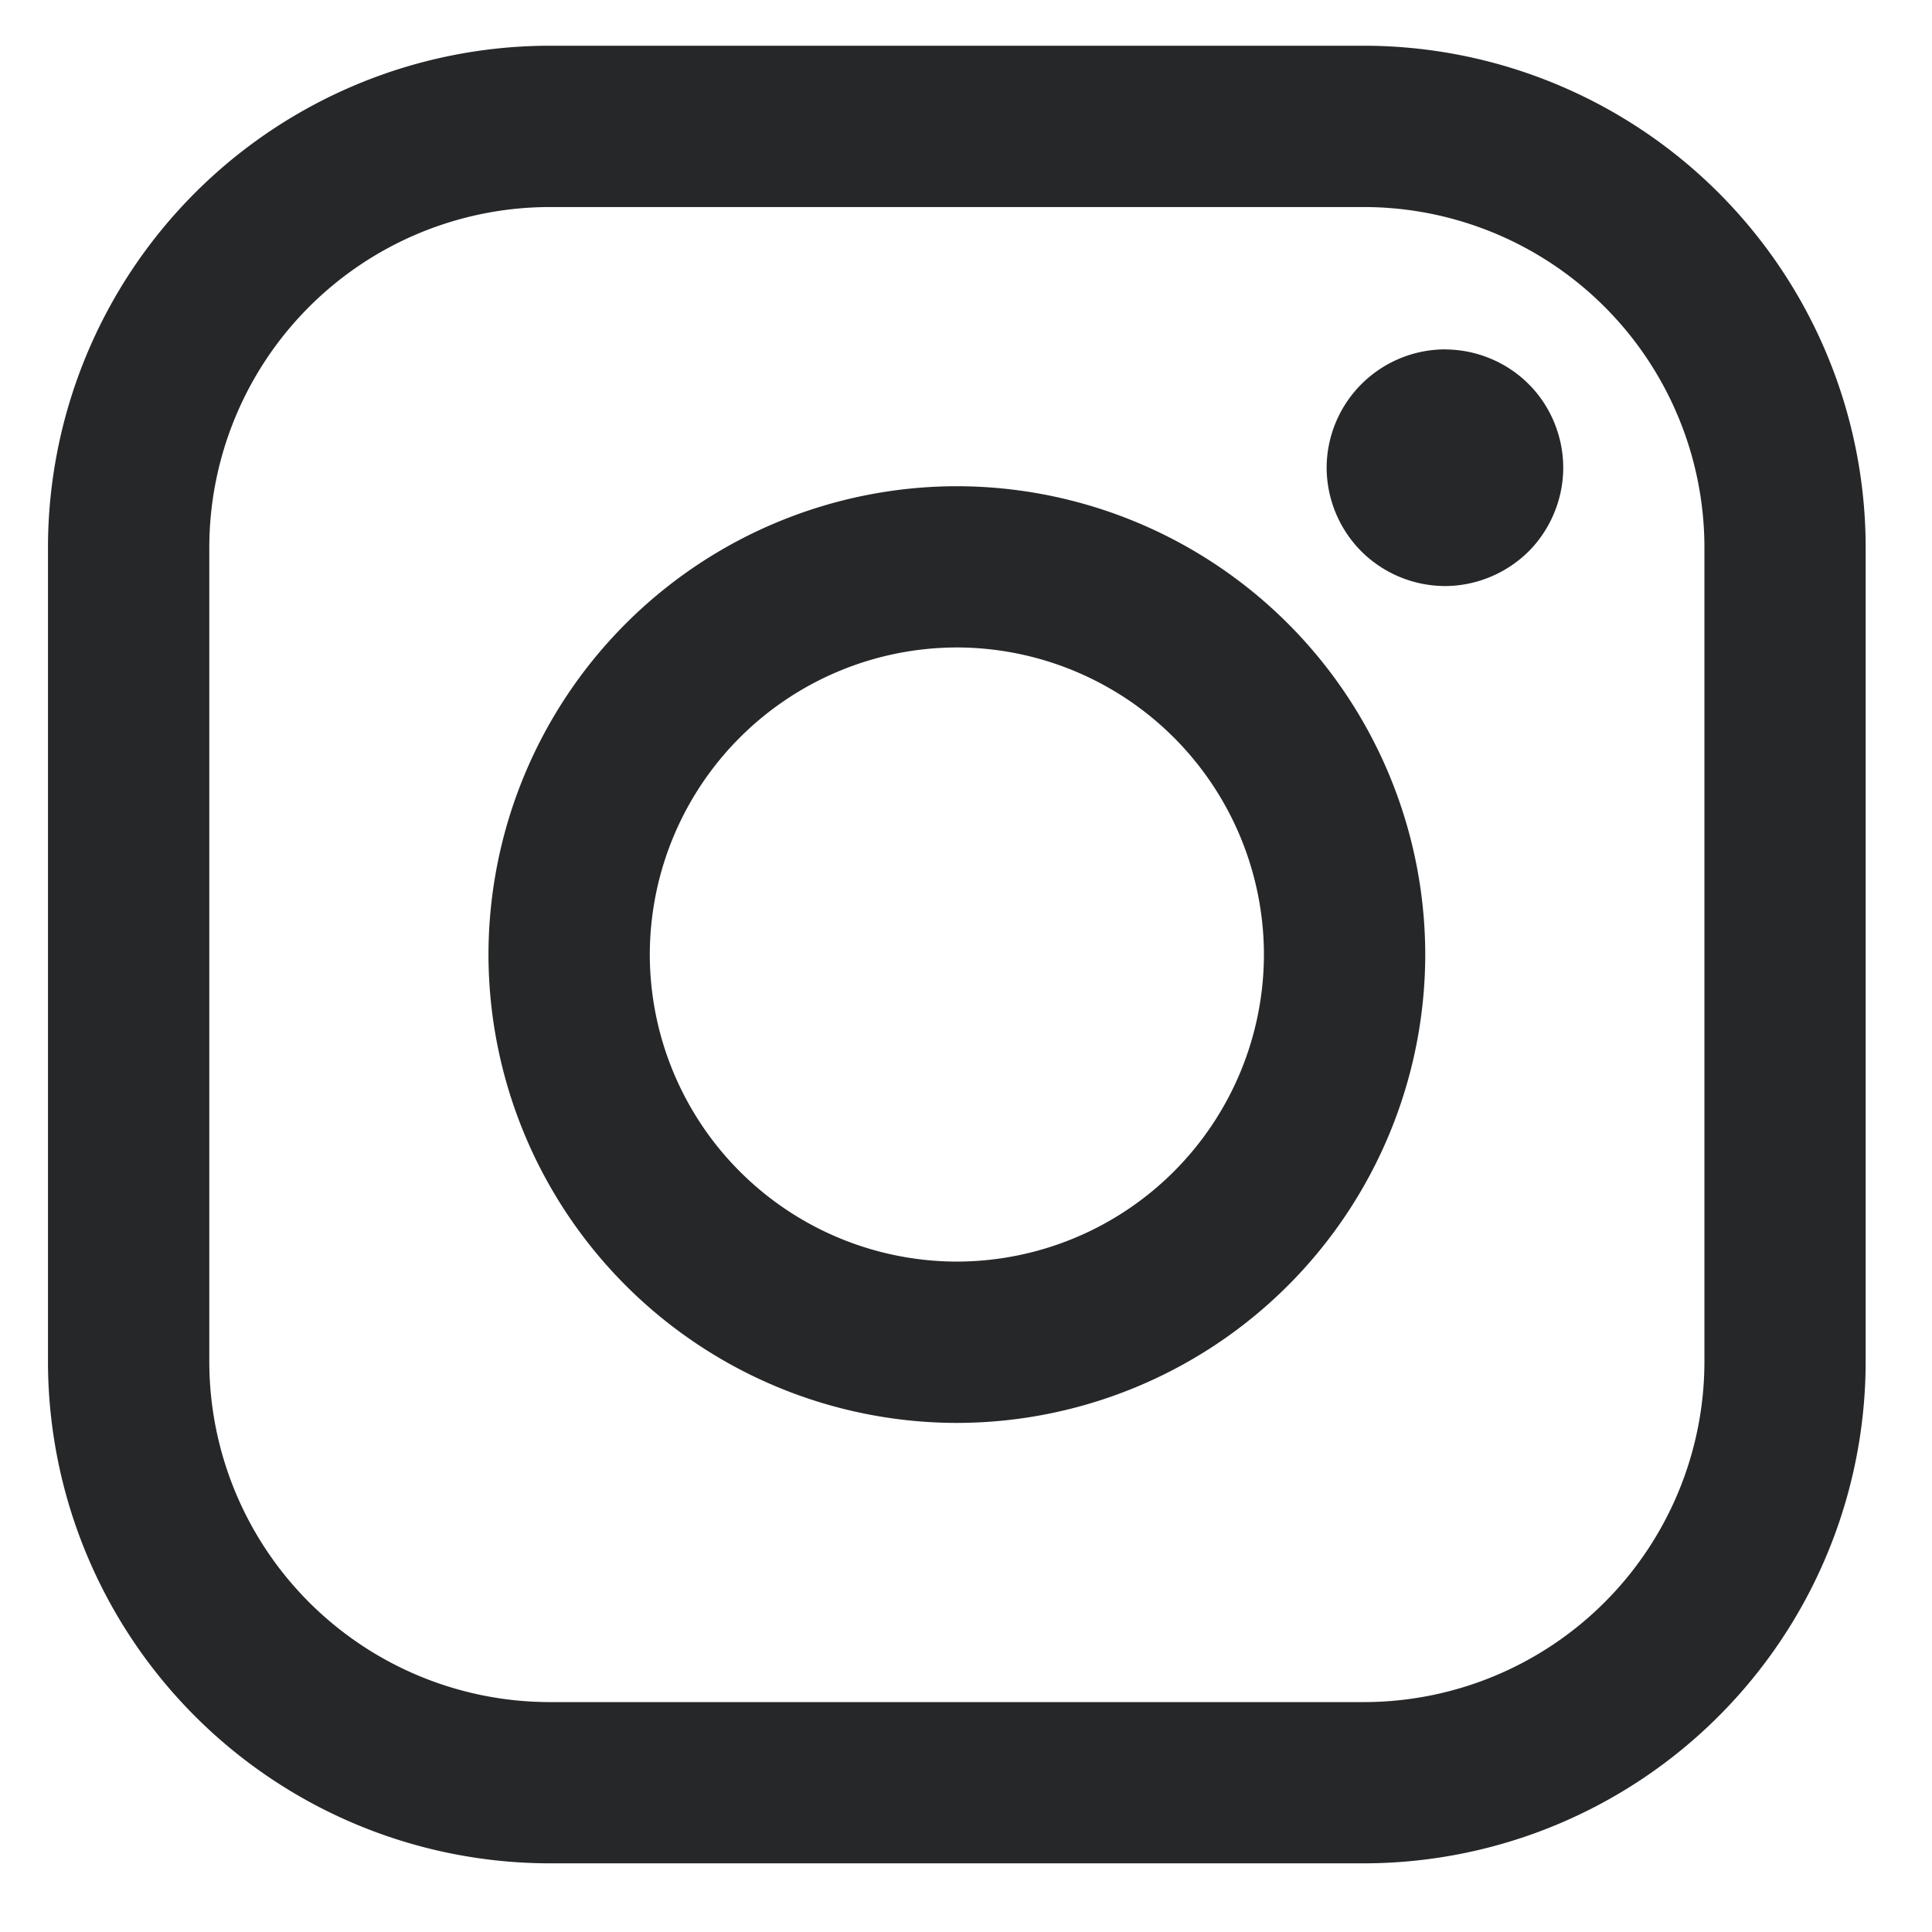 <svg width="24" height="24" xmlns="http://www.w3.org/2000/svg"><path d="M16.945.568a6.238 6.238 0 0 1 6.231 6.23v10.118a6.238 6.238 0 0 1-6.231 6.231H6.828a6.238 6.238 0 0 1-6.232-6.23V6.798A6.238 6.238 0 0 1 6.828.568h10.117zm4.228 16.348V6.8a4.233 4.233 0 0 0-4.228-4.228H6.828A4.233 4.233 0 0 0 2.6 6.799v10.117a4.233 4.233 0 0 0 4.228 4.228h10.117a4.233 4.233 0 0 0 4.228-4.228zM11.886 6.04a5.825 5.825 0 0 1 5.819 5.818 5.825 5.825 0 0 1-5.819 5.818 5.825 5.825 0 0 1-5.818-5.818 5.825 5.825 0 0 1 5.818-5.818zm0 9.632a3.82 3.82 0 0 0 3.815-3.814 3.82 3.82 0 0 0-3.815-3.815 3.82 3.82 0 0 0-3.814 3.815 3.82 3.82 0 0 0 3.814 3.814zM17.95 4.341c.387 0 .766.156 1.039.43.274.272.43.652.43 1.039 0 .386-.156.765-.43 1.04-.274.272-.652.43-1.04.43a1.48 1.48 0 0 1-1.037-.43 1.481 1.481 0 0 1-.432-1.04 1.475 1.475 0 0 1 1.47-1.47z" fill="#262729" fill-rule="nonzero"/></svg>
